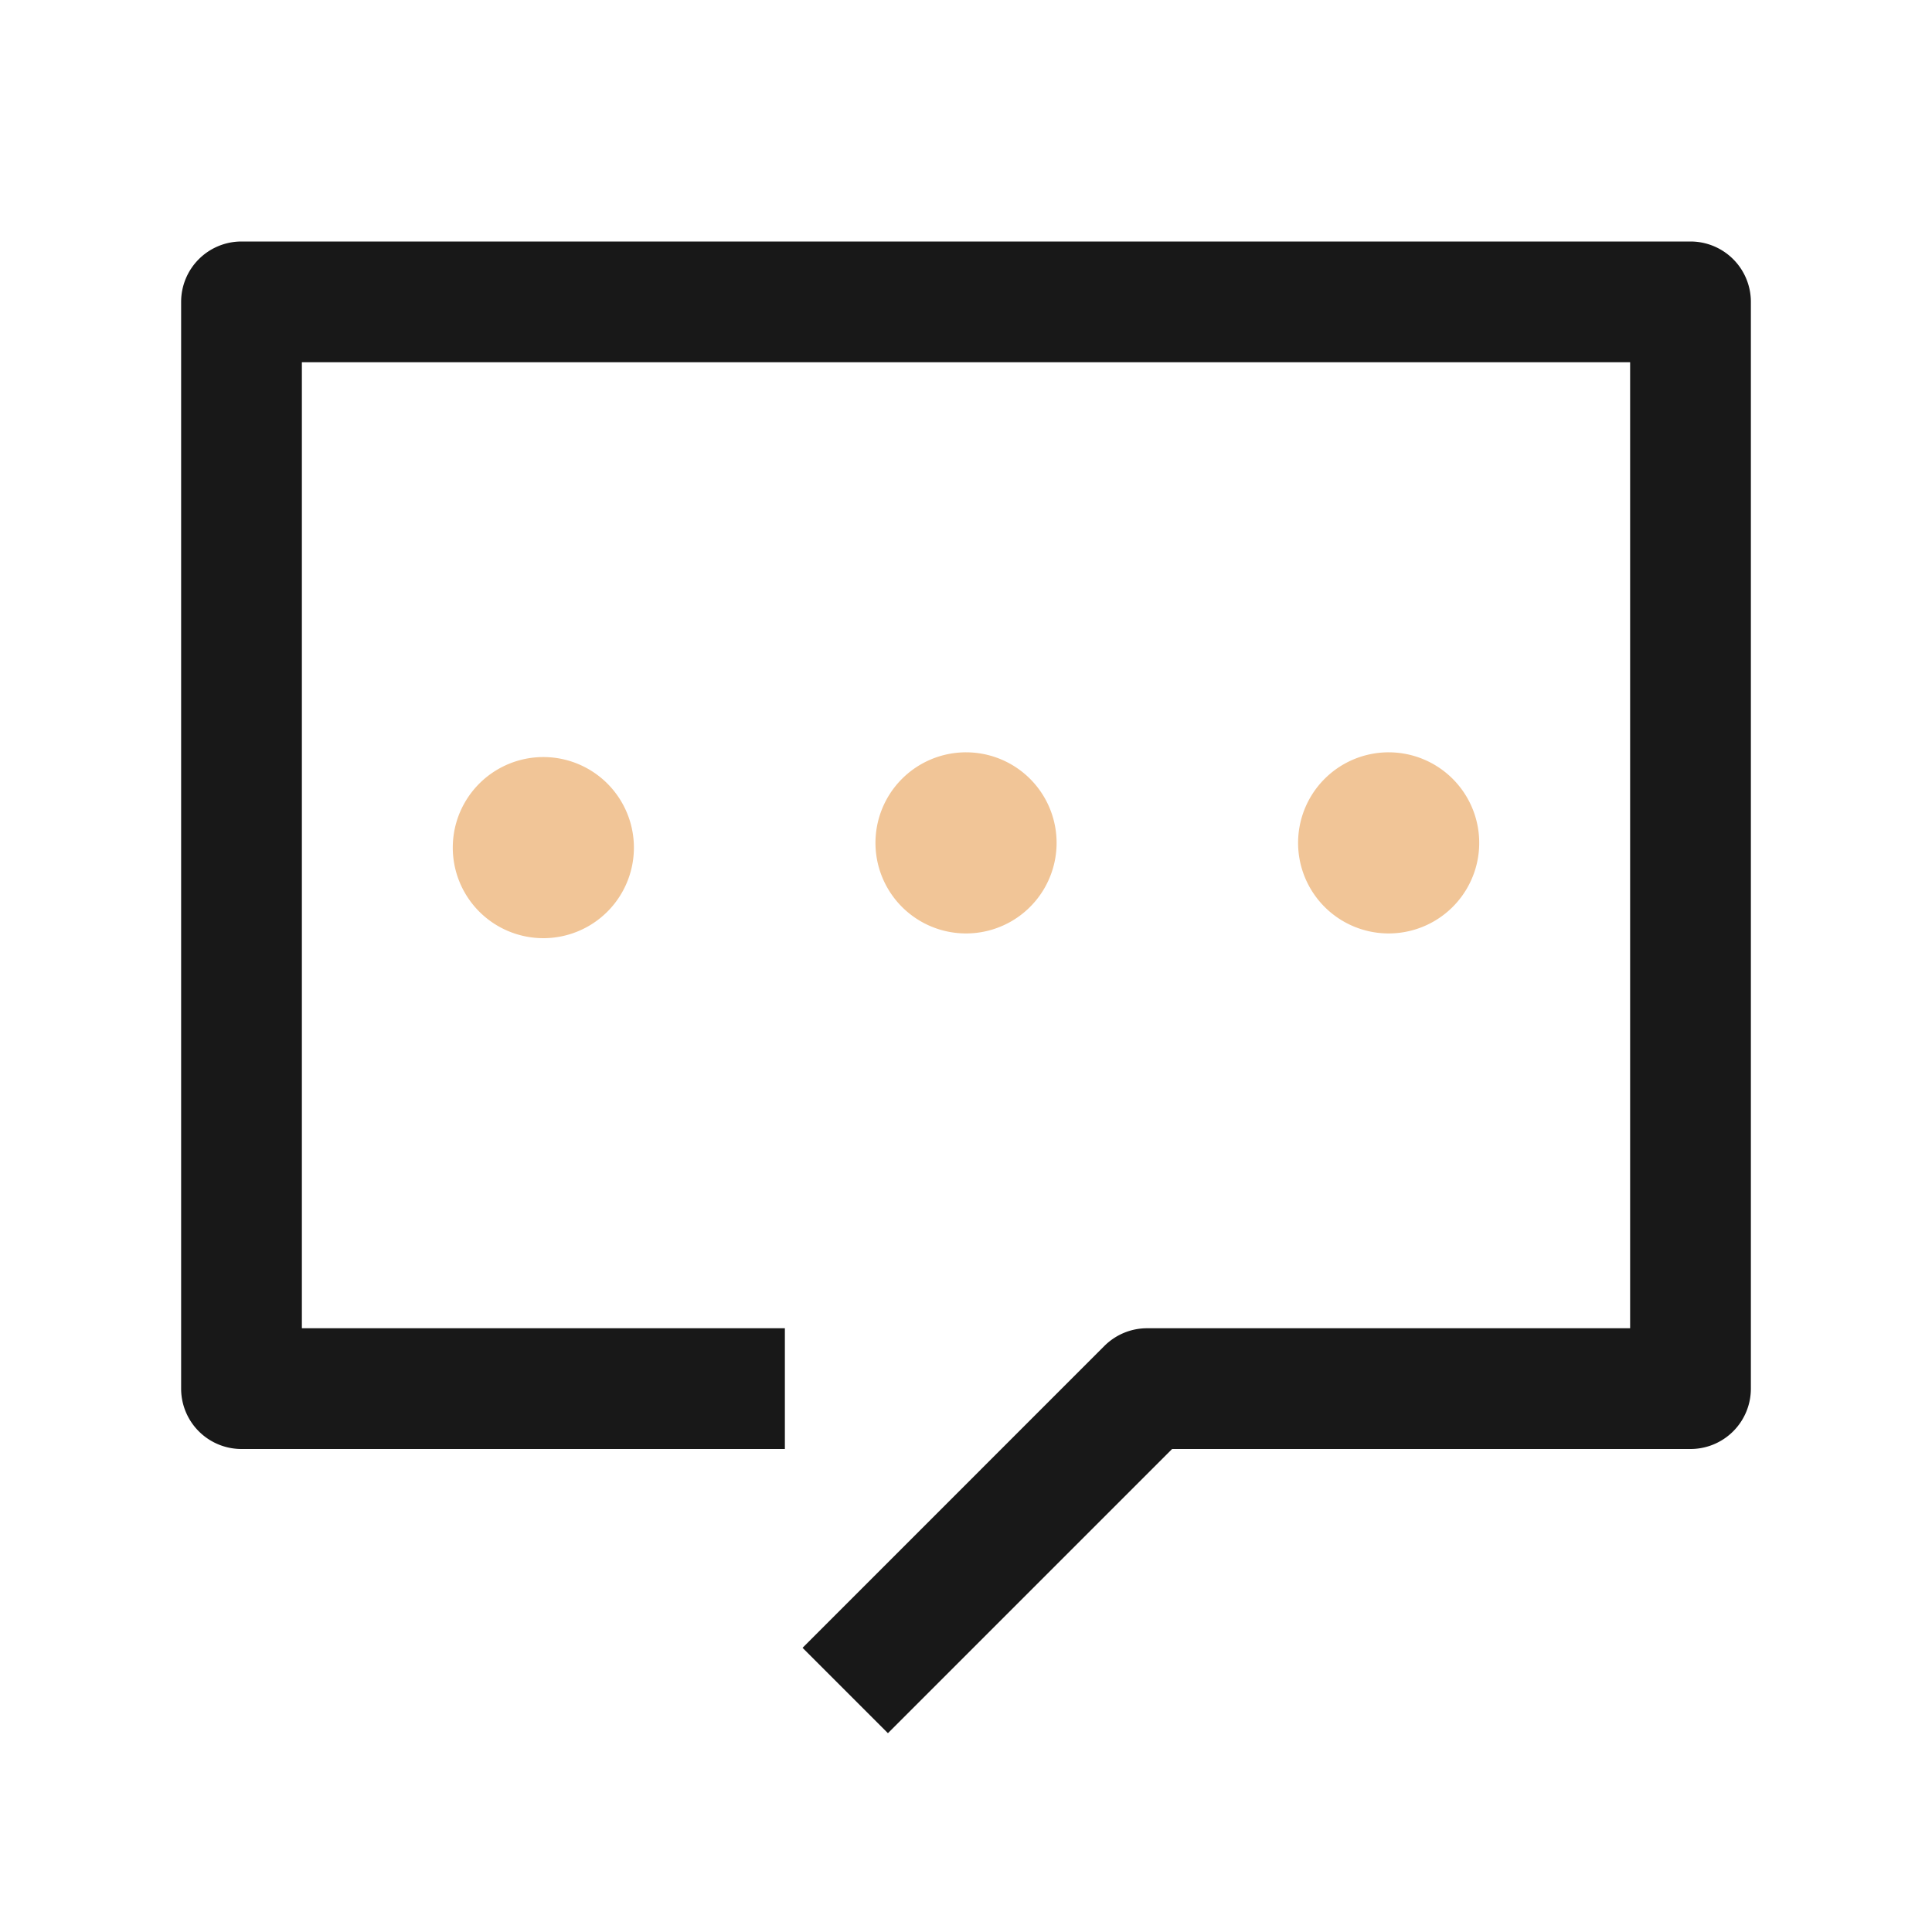 <svg t="1591015452041" class="icon" viewBox="0 0 1024 1024" version="1.1" xmlns="http://www.w3.org/2000/svg" p-id="4799" width="400" height="400"><path d="M896 128H128a32 32 0 0 0-32 32v576a32 32 0 0 0 32 32h288v-64H160V192h704v512H608c-8.832 0-16.832 3.584-22.656 9.376l-159.968 160 45.248 45.248L621.248 768H896a32 32 0 0 0 32-32V160a32 32 0 0 0-32-32" fill="#181818" p-id="4800"></path><path d="M560 448a48 48 0 1 0-95.968-0.032A48 48 0 0 0 560 448m-320 0a48 48 0 1 0 95.968 0.032A48 48 0 0 0 240 448m544 0a48 48 0 1 0-95.968-0.032A48 48 0 0 0 784 448" fill="#f1c597" p-id="4801" data-spm-anchor-id="a313x.7781069.0.i9" class="selected"></path></svg>